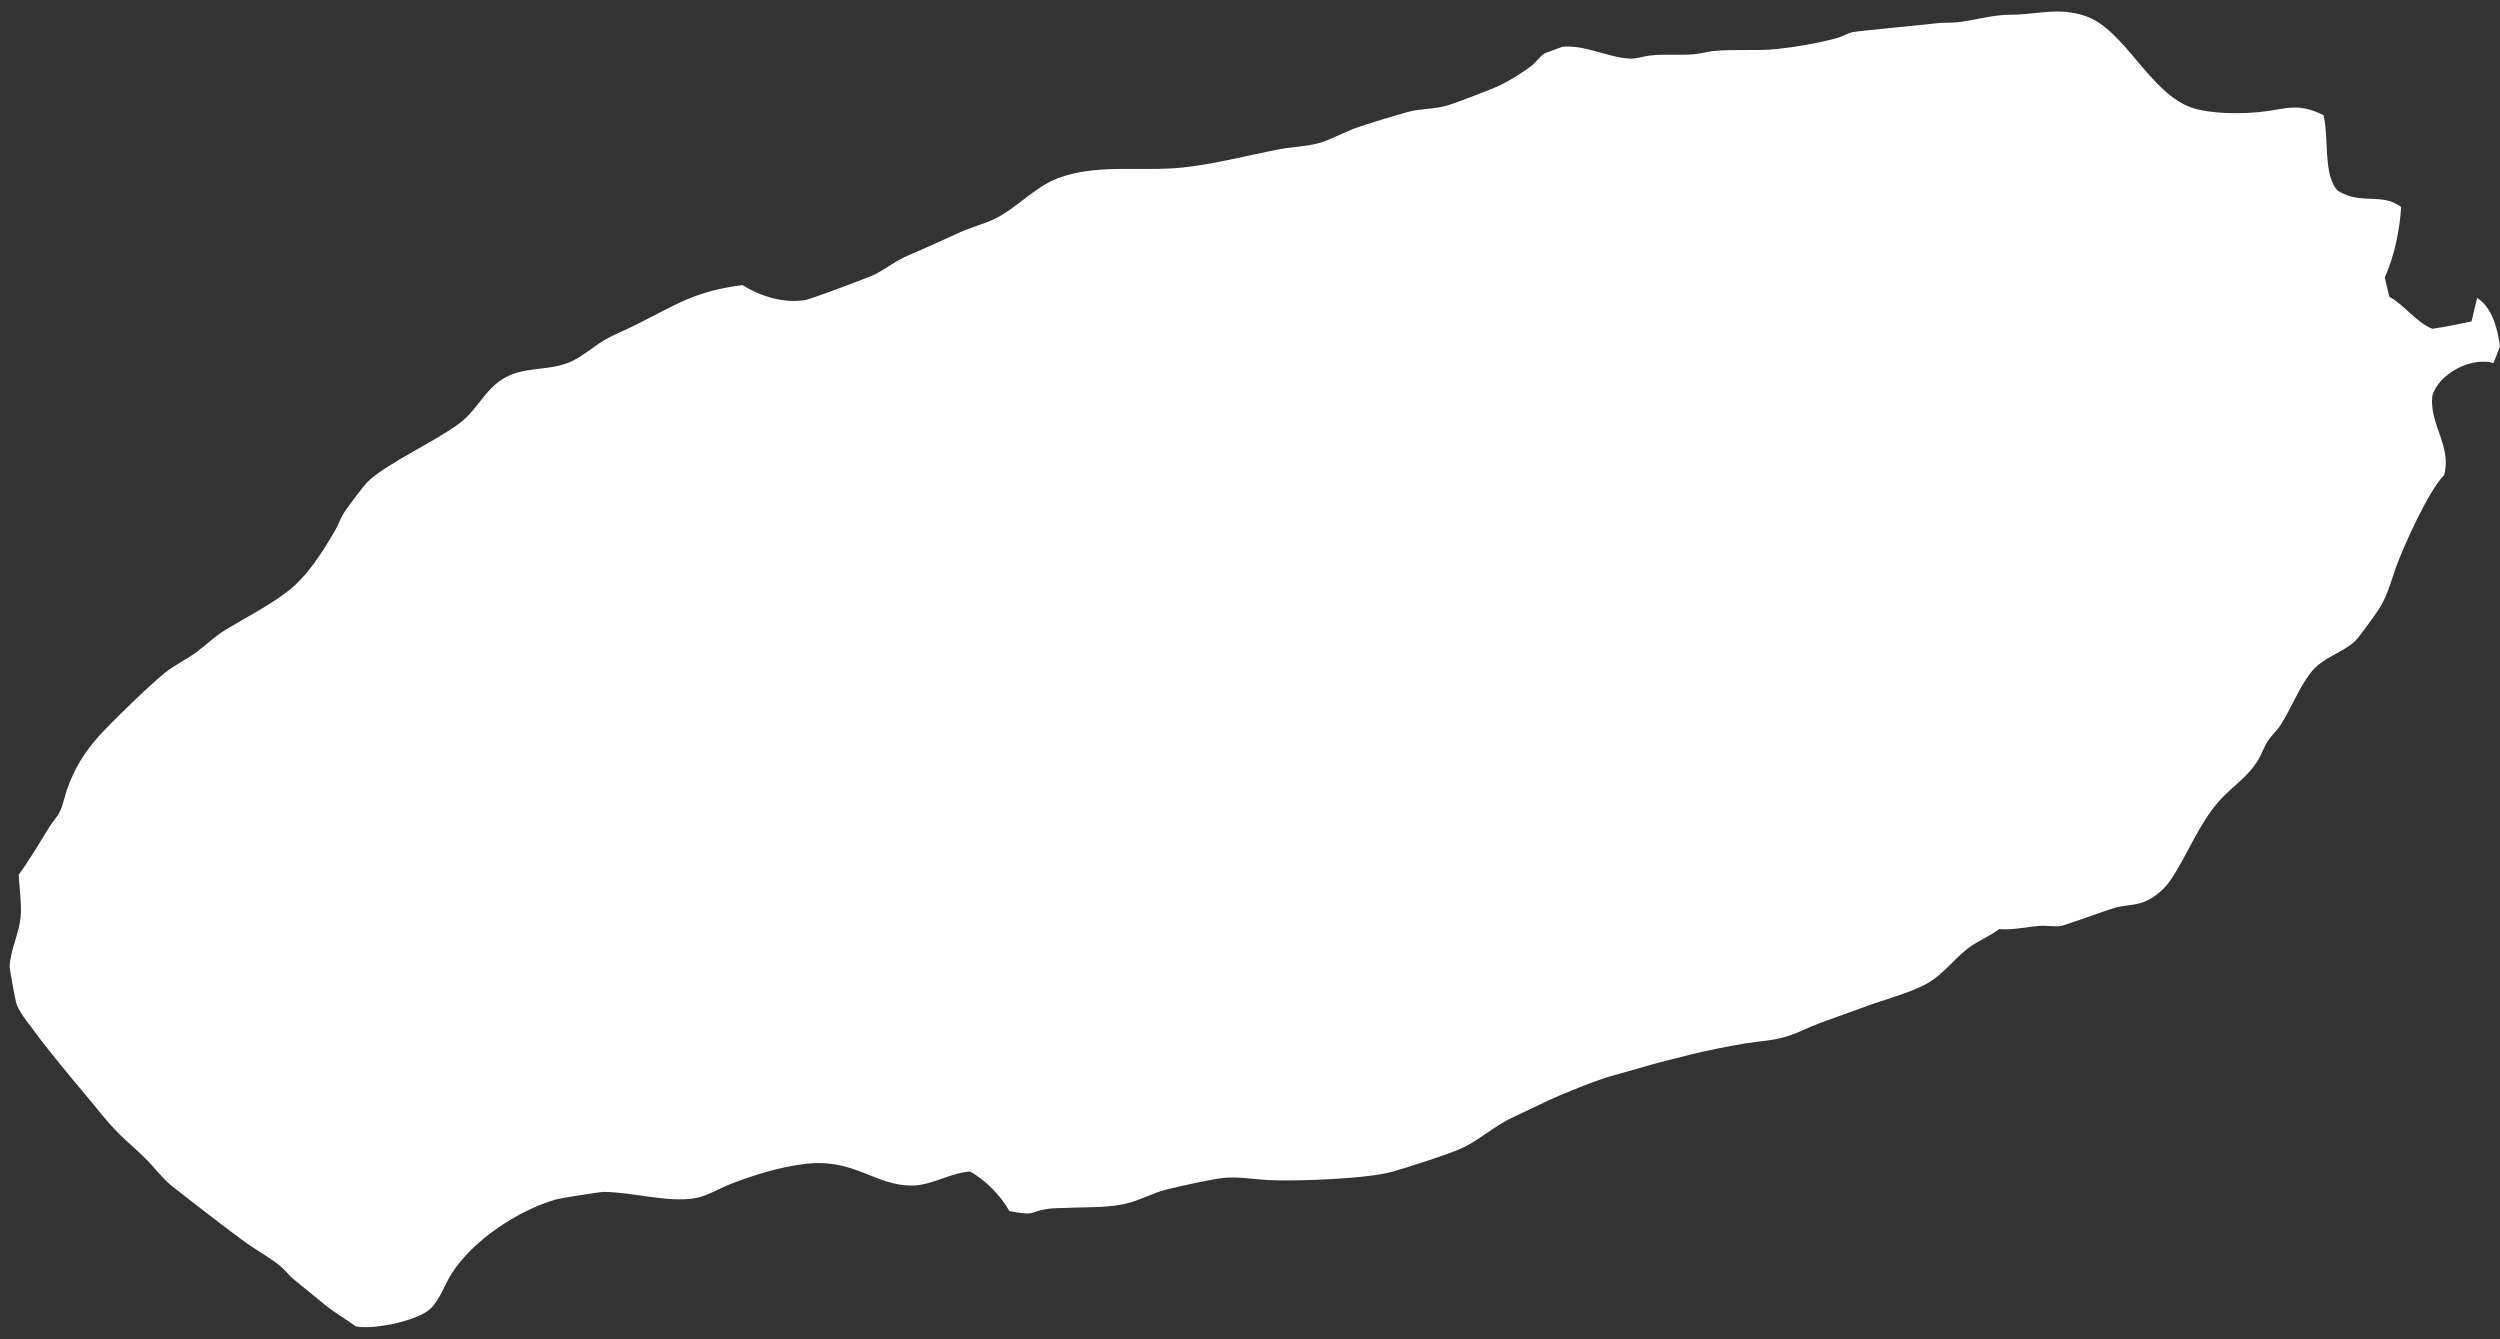 <svg width="112" height="60" viewBox="0 0 112 60" fill="none" xmlns="http://www.w3.org/2000/svg">
<rect x="0" y="0" width="112" height="60" fill="#333333" stroke="none"/>
<path id="&#236;&#160;&#156;&#236;&#163;&#188;&#237;&#138;&#185;&#235;&#179;&#132;&#236;&#158;&#144;&#236;&#185;&#152;&#235;&#143;&#132;" d="M110.974 13.342L110.726 14.395C110.147 14.527 109.556 14.643 108.965 14.729C108.209 14.412 107.754 13.693 107.039 13.29L106.838 12.433C107.27 11.46 107.506 10.327 107.571 9.274C106.72 8.618 105.793 9.193 104.747 8.554C104.061 7.91 104.345 6.097 104.091 5.159C102.903 4.567 102.407 4.9 101.267 5.016C100.381 5.108 99.034 5.108 98.201 4.826C96.316 4.198 95.187 1.304 93.409 0.711C92.198 0.308 91.235 0.659 90.088 0.659C89.238 0.659 88.511 0.907 87.678 0.999C87.365 1.028 87.04 1.005 86.733 1.045C86.449 1.085 83.341 1.379 83.052 1.431C82.798 1.471 82.52 1.649 82.272 1.712C81.457 1.931 80.446 2.11 79.607 2.196C78.662 2.294 77.693 2.19 76.742 2.288C76.458 2.317 76.169 2.409 75.885 2.432C75.247 2.484 74.597 2.415 73.959 2.484C73.681 2.507 73.333 2.633 73.061 2.627C72.074 2.599 71.005 1.989 69.989 2.098L69.209 2.386C68.99 2.518 68.807 2.8 68.594 2.961C68.216 3.249 67.637 3.611 67.206 3.819C66.863 3.985 65.191 4.624 64.831 4.728C64.276 4.895 63.626 4.86 63.07 5.016C62.804 5.09 61.304 5.522 60.612 5.781C60.122 5.971 59.596 6.264 59.1 6.408C58.539 6.563 57.877 6.581 57.298 6.69C55.868 6.966 54.409 7.358 52.955 7.507C51.136 7.697 49.133 7.323 47.39 7.985C46.356 8.376 45.553 9.32 44.566 9.803C44.064 10.051 43.479 10.177 42.971 10.425C42.74 10.534 41.239 11.213 40.714 11.432C40.146 11.668 39.727 12.019 39.201 12.289C38.965 12.416 36.306 13.405 36.087 13.44C35.113 13.601 34.09 13.285 33.263 12.772C31.125 13.049 30.351 13.618 28.513 14.539C28.029 14.787 27.509 14.976 27.042 15.258C26.575 15.54 26.144 15.926 25.648 16.168C24.578 16.691 23.391 16.334 22.375 17.077C21.672 17.589 21.311 18.412 20.614 18.941C19.574 19.741 17.305 20.771 16.478 21.577C16.301 21.744 15.574 22.716 15.415 22.963C15.255 23.211 15.155 23.516 15.007 23.775C14.428 24.753 13.796 25.795 12.874 26.502C12.041 27.147 10.995 27.671 10.091 28.223C9.607 28.522 9.229 28.902 8.78 29.23C8.337 29.552 7.823 29.794 7.391 30.139C6.765 30.634 4.945 32.395 4.402 33.011C3.758 33.736 3.326 34.455 3.007 35.353C2.895 35.675 2.824 36.06 2.682 36.36C2.564 36.601 2.334 36.843 2.192 37.079C1.749 37.798 1.341 38.495 0.839 39.185C0.863 39.783 0.981 40.509 0.922 41.096C0.851 41.815 0.461 42.586 0.431 43.3C0.431 43.386 0.668 44.79 0.756 45.02C0.934 45.469 1.377 45.958 1.66 46.361C1.962 46.798 3.35 48.484 3.705 48.898C4.242 49.526 4.715 50.17 5.3 50.763C5.696 51.16 6.139 51.517 6.529 51.914C6.913 52.294 7.255 52.771 7.675 53.111C8.124 53.468 10.328 55.188 11.114 55.74C11.598 56.08 12.142 56.368 12.591 56.748C12.791 56.914 12.957 57.156 13.164 57.317C13.388 57.501 14.292 58.238 14.517 58.422C14.948 58.785 15.486 59.09 15.946 59.423C16.72 59.584 18.741 59.176 19.302 58.612C19.728 58.186 19.929 57.524 20.248 57.035C21.199 55.551 23.208 54.227 24.915 53.732C25.063 53.686 26.865 53.398 27.042 53.398C28.306 53.398 29.907 53.888 31.136 53.68C31.633 53.6 32.218 53.249 32.69 53.059C33.754 52.645 34.87 52.299 36.011 52.15C38.303 51.856 39.183 53.151 40.92 53.111C41.765 53.088 42.575 52.547 43.461 52.483C44.176 52.892 44.82 53.548 45.222 54.256L45.505 54.308C46.397 54.452 46.137 54.285 46.9 54.164C47.189 54.112 47.544 54.129 47.839 54.112C48.772 54.066 49.718 54.129 50.622 53.876C51.159 53.721 51.679 53.439 52.223 53.301C52.772 53.157 54.273 52.829 54.799 52.771C55.472 52.702 56.175 52.834 56.849 52.869C58.096 52.927 61.257 52.817 62.414 52.483C62.94 52.334 65.032 51.678 65.605 51.384C66.338 51.016 66.97 50.441 67.696 50.095C67.951 49.969 68.973 49.491 69.209 49.376C69.865 49.054 71.59 48.358 72.281 48.179C72.571 48.104 73.699 47.776 73.959 47.702C74.231 47.621 75.359 47.339 75.637 47.27C76.447 47.063 77.392 46.879 78.219 46.741C78.81 46.643 79.389 46.626 79.98 46.453C80.517 46.297 81.013 46.027 81.534 45.831L83.649 45.066C84.47 44.767 85.474 44.508 86.242 44.111C87.028 43.702 87.501 42.995 88.168 42.482C88.582 42.166 89.126 41.953 89.557 41.625C90.201 41.671 90.738 41.527 91.359 41.481C91.666 41.452 92.05 41.533 92.34 41.481C92.594 41.429 94.496 40.733 94.756 40.664C95.365 40.509 95.814 40.595 96.398 40.232C96.7 40.048 97.019 39.755 97.214 39.467C98.005 38.31 98.478 36.947 99.424 35.876C100.02 35.209 100.712 34.818 101.184 34.012C101.338 33.753 101.432 33.448 101.598 33.2C101.757 32.947 102.005 32.734 102.171 32.481C102.638 31.75 102.986 30.83 103.518 30.139C104.05 29.443 104.948 29.259 105.527 28.701C105.704 28.528 106.437 27.504 106.59 27.262C106.951 26.704 107.11 26.065 107.329 25.444C107.665 24.494 108.812 21.962 109.497 21.283C109.852 19.994 108.835 19.027 108.965 17.744C109.231 16.755 110.696 15.978 111.707 16.26L111.996 15.54C111.913 14.781 111.665 13.791 110.974 13.342Z" fill="white"/>
</svg>
